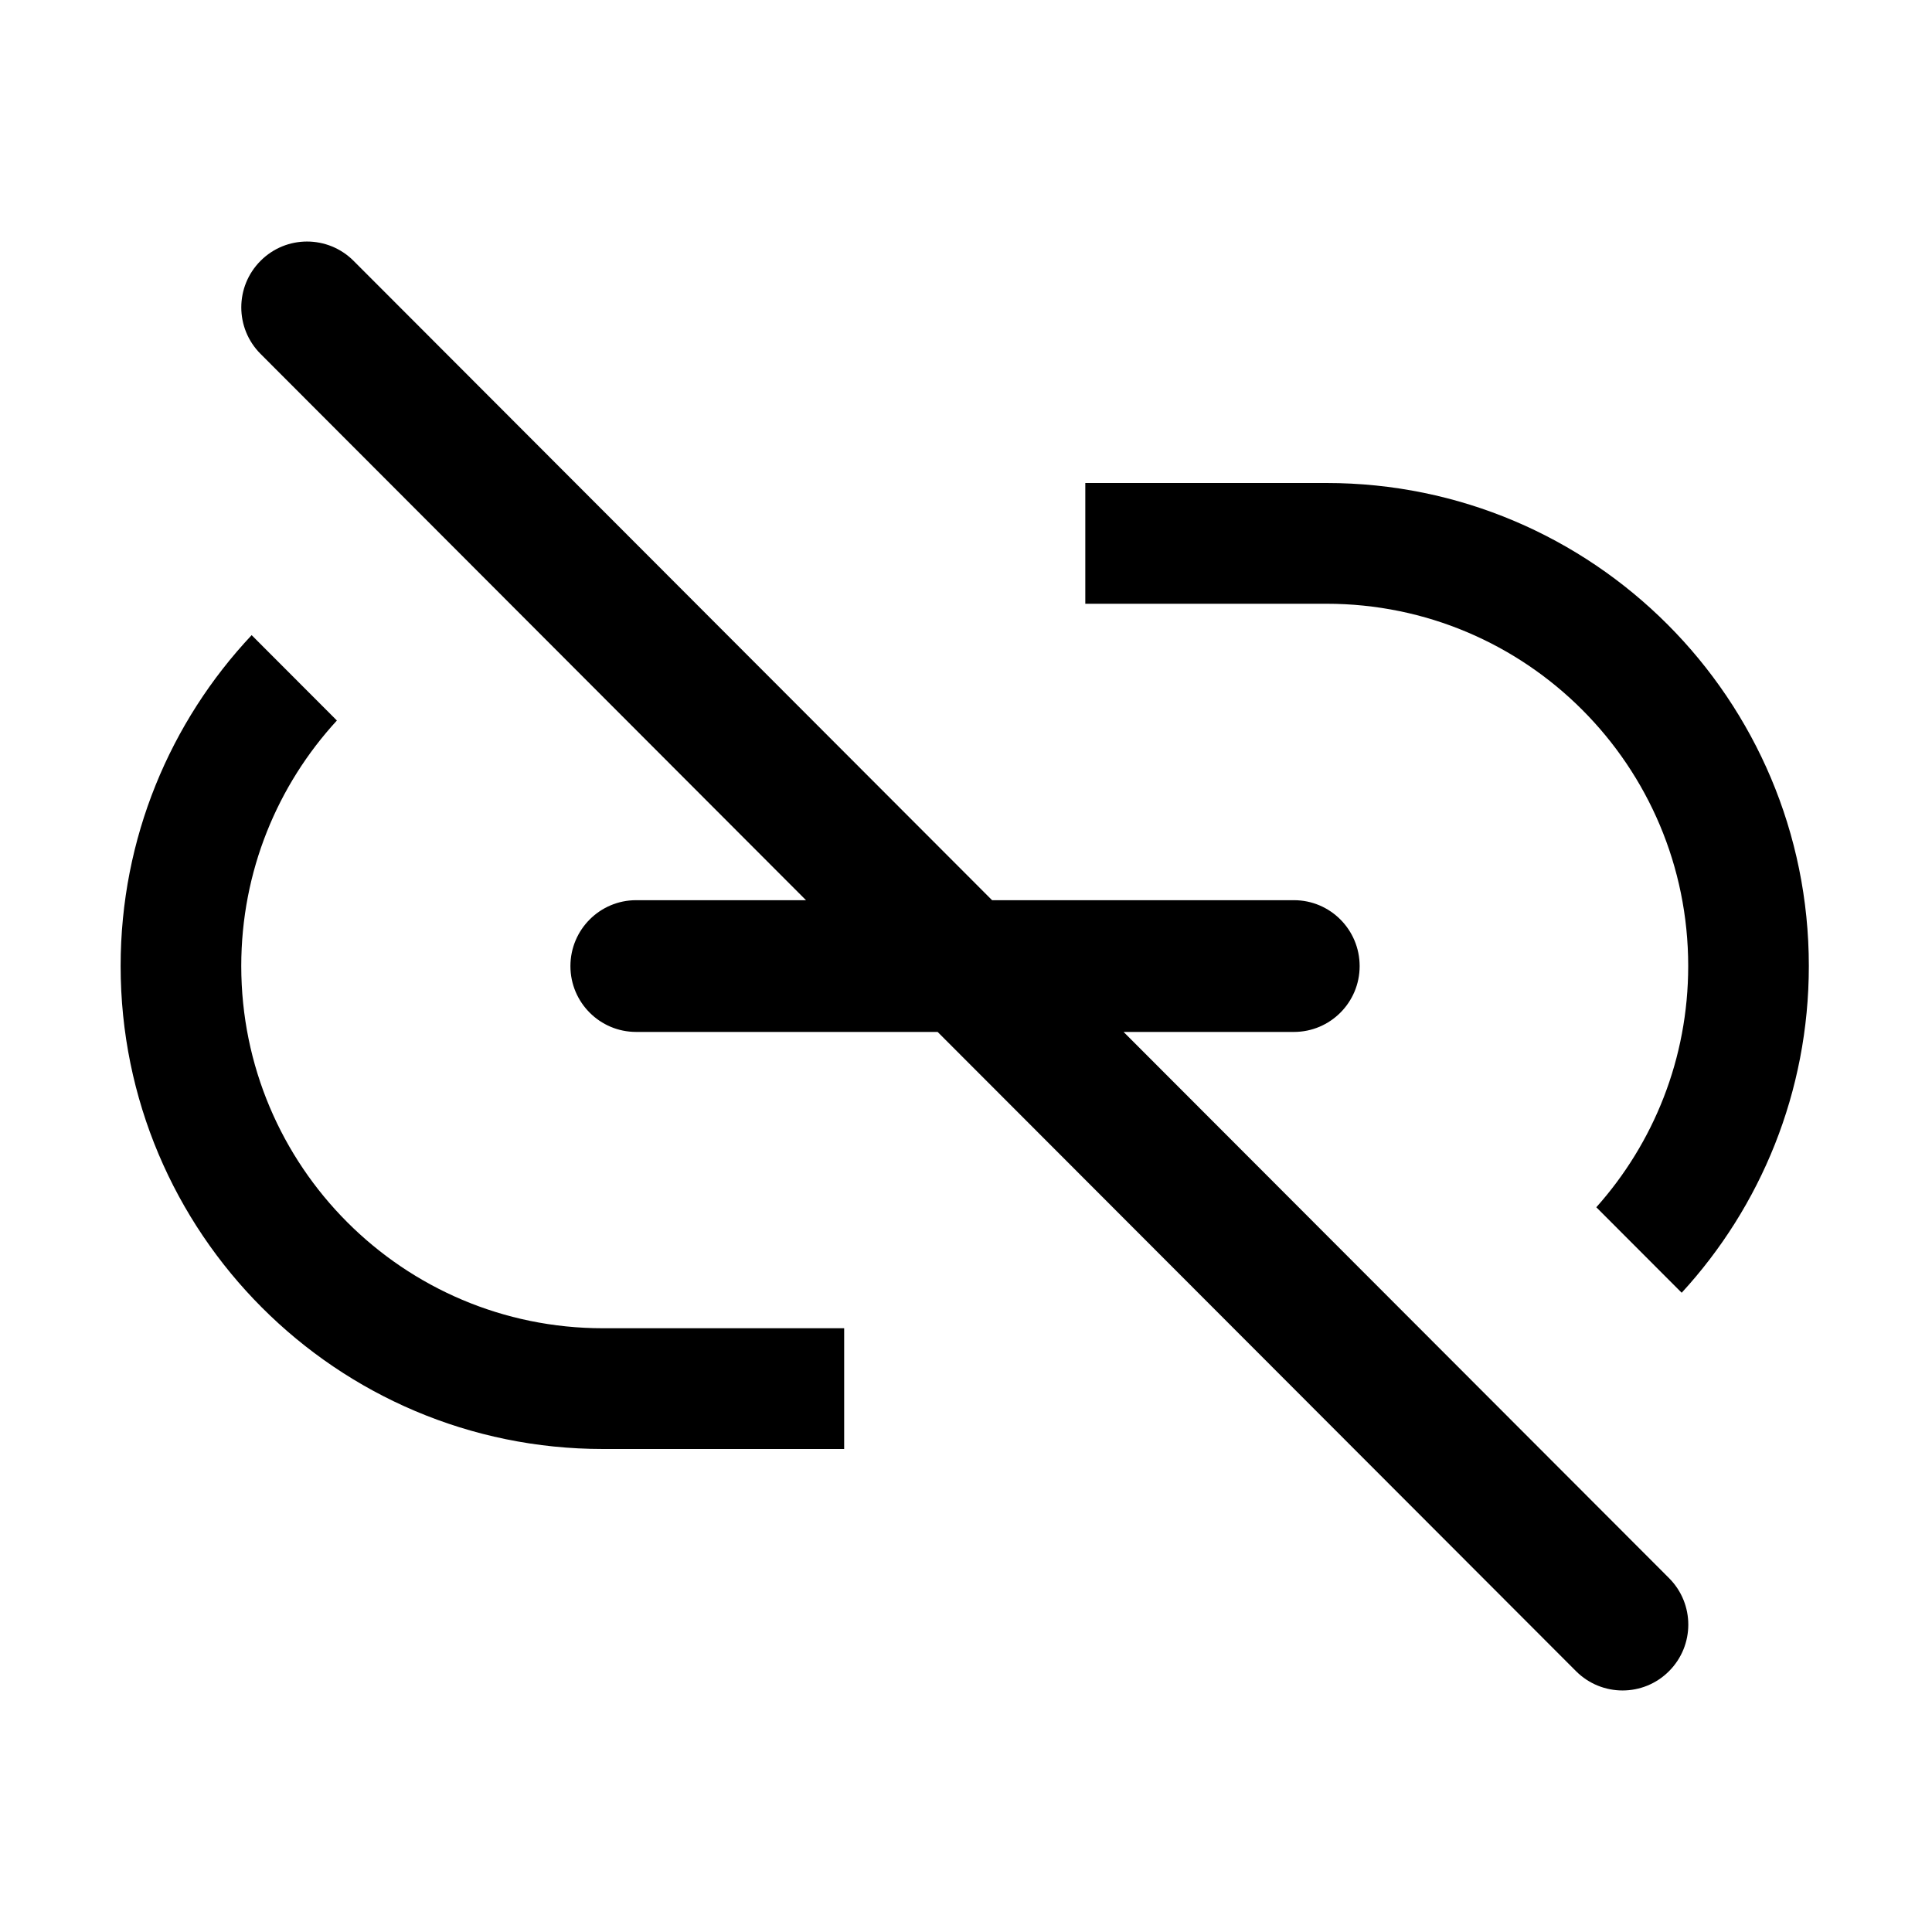 <svg width="16" height="16" viewBox="0 0 16 16" fill="none" xmlns="http://www.w3.org/2000/svg">
<path fill-rule="evenodd" clip-rule="evenodd" d="M2.158 2.16C2.37 1.947 2.715 1.947 2.928 2.16L8.216 7.455H10.716C11.016 7.455 11.26 7.699 11.26 8.001C11.26 8.302 11.016 8.546 10.716 8.546H9.305L13.822 13.069C14.035 13.282 14.035 13.627 13.822 13.84C13.61 14.053 13.265 14.053 13.052 13.84L7.765 8.546H5.268C4.968 8.546 4.724 8.302 4.724 8.001C4.724 7.699 4.968 7.455 5.268 7.455H6.675L2.158 2.931C1.945 2.718 1.945 2.373 2.158 2.16ZM13.22 9.998L13.927 10.706C14.581 9.994 14.98 9.043 14.98 8C14.98 5.791 13.192 4 10.985 4H8.988V5H10.985C12.64 5 13.981 6.343 13.981 8C13.981 8.767 13.694 9.467 13.22 9.998ZM2.79 5.967L2.084 5.26C1.411 5.976 0.999 6.94 0.999 8C0.999 10.209 2.787 12 4.994 12L6.991 12V11H4.994C3.339 11 1.998 9.657 1.998 8C1.998 7.216 2.298 6.502 2.79 5.967Z" fill="black"/>
</svg>
